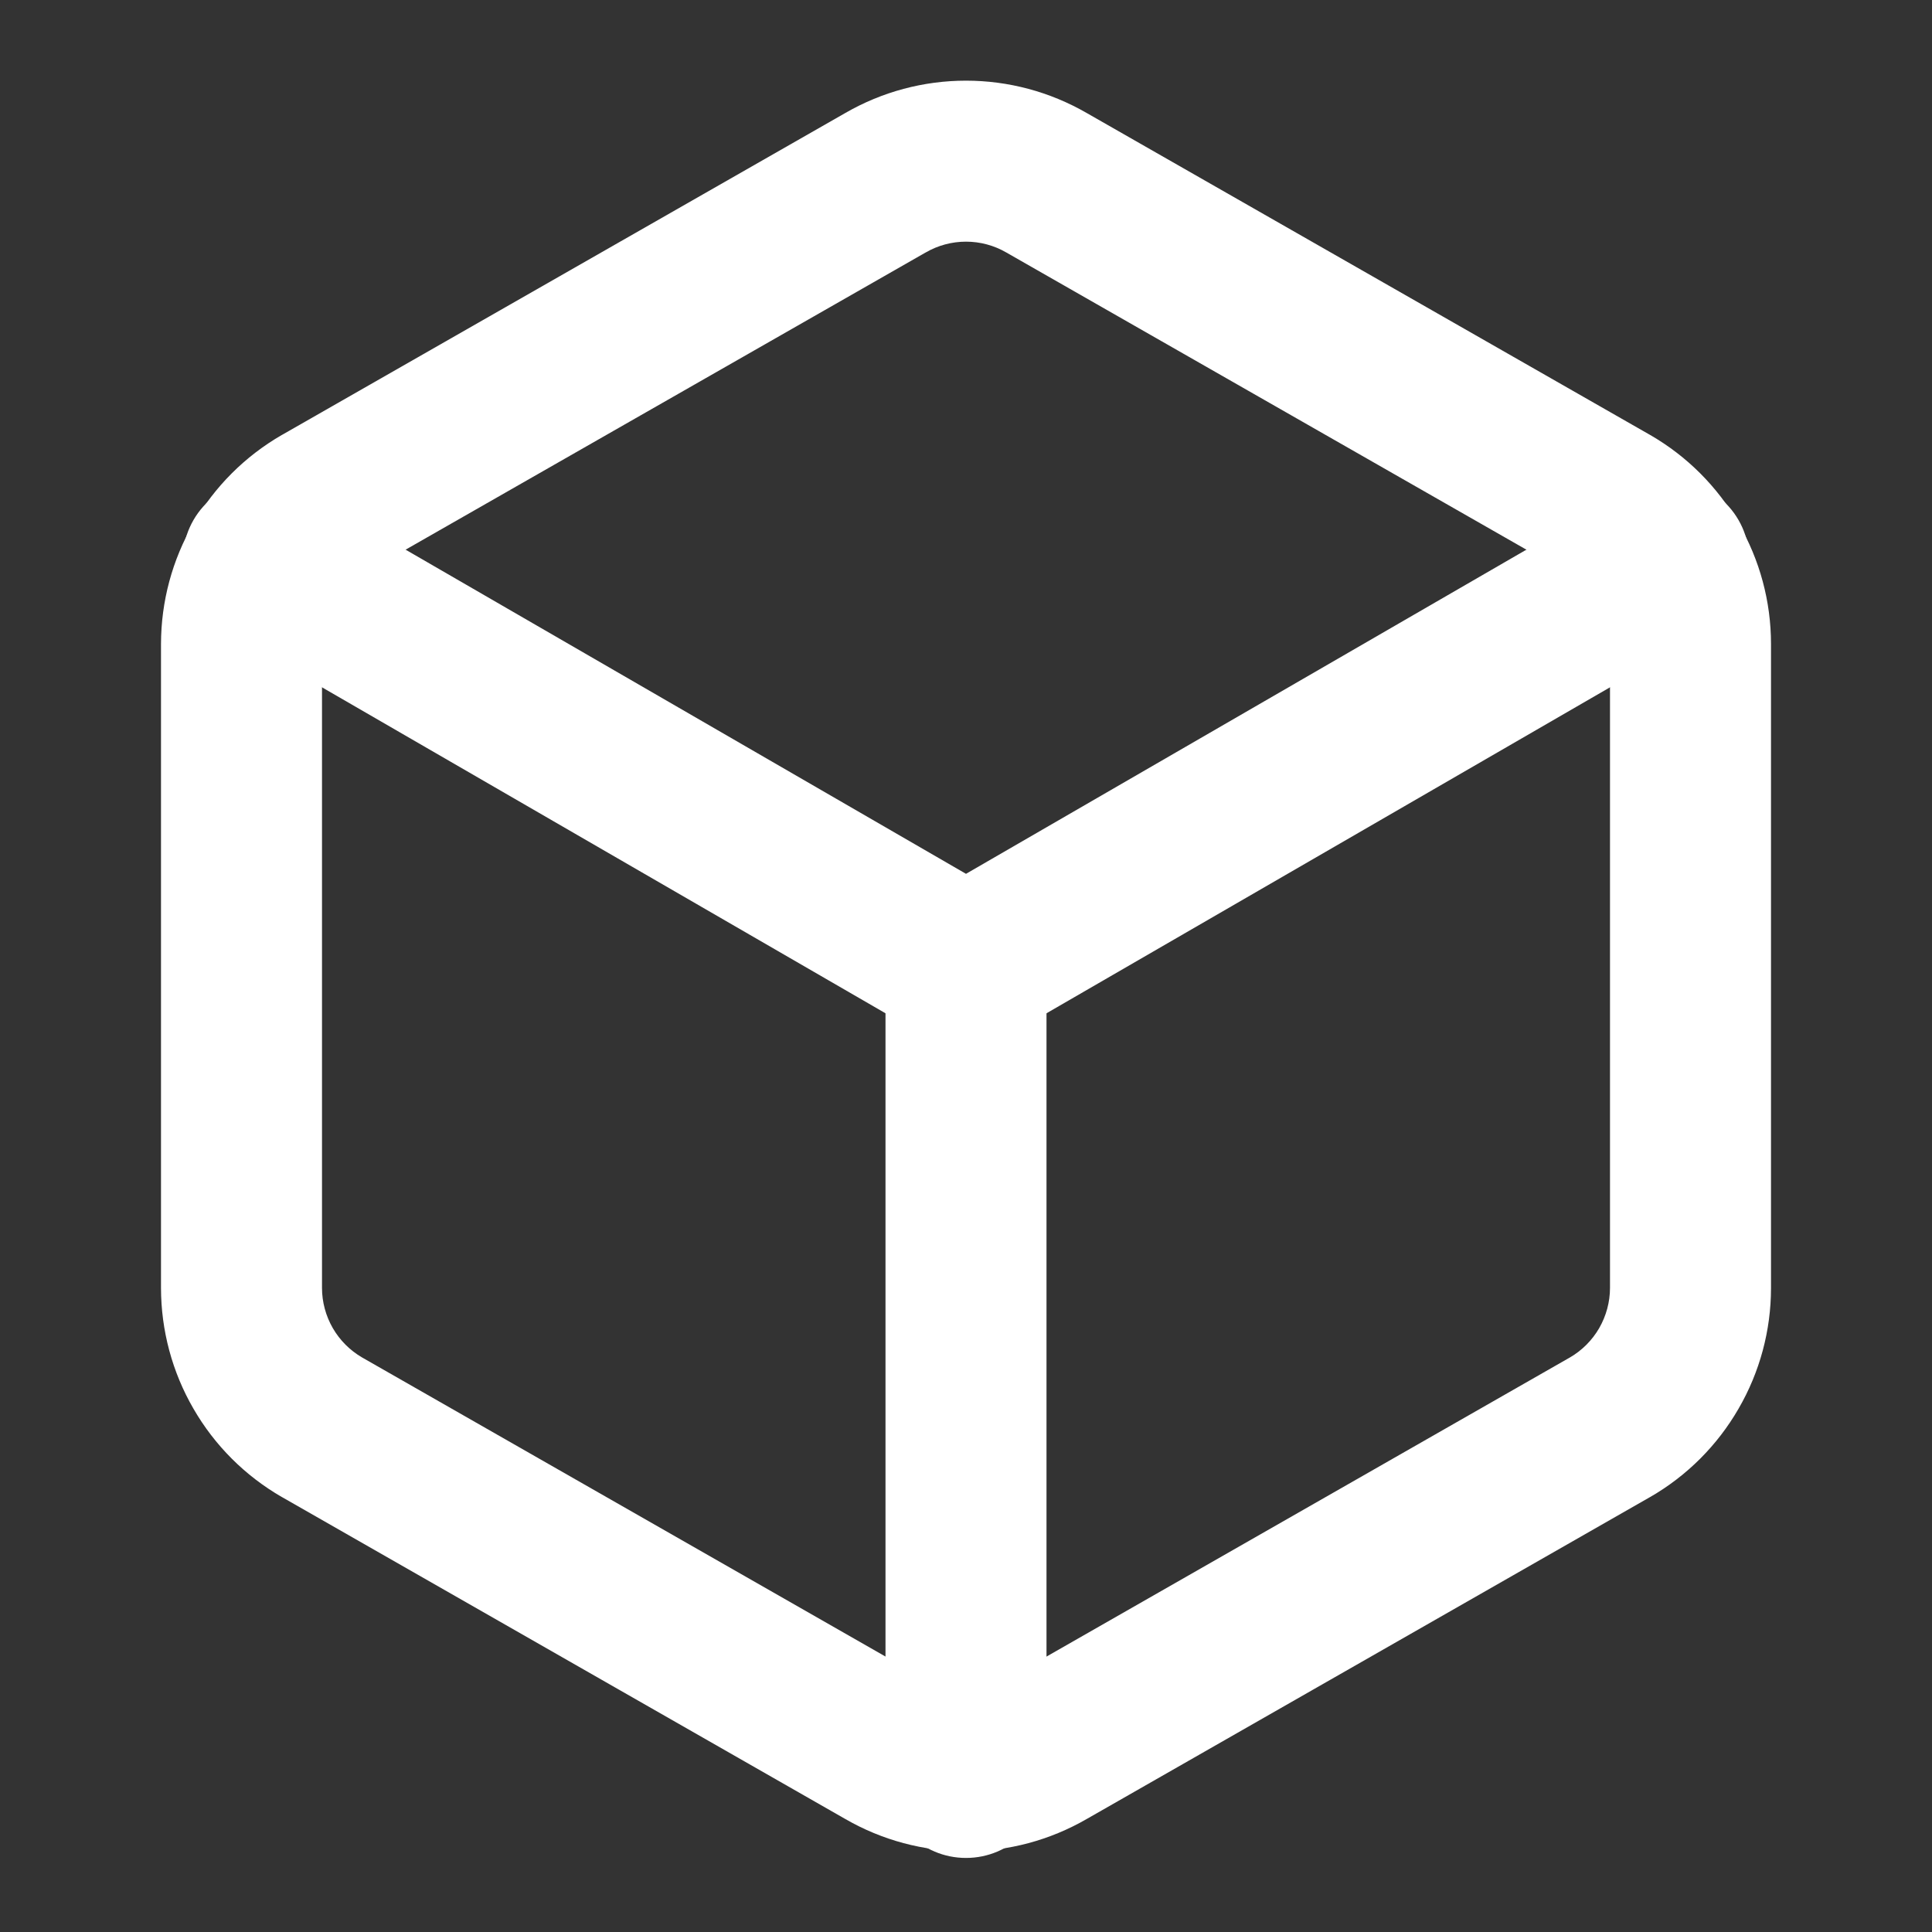 <svg width="24" height="24" viewBox="0 0 24 24" fill="none" xmlns="http://www.w3.org/2000/svg">
<rect x="0" y="0" width="24" height="24" fill="#333333" stroke="none"/>
<path fill-rule="evenodd" clip-rule="evenodd" d="M10.502 1.403C10.958 1.14 11.474 1.002 12 1.002C12.526 1.002 13.042 1.14 13.498 1.403C13.499 1.403 13.499 1.403 13.5 1.404L20.5 5.404C20.956 5.667 21.334 6.045 21.597 6.501C21.861 6.956 22 7.473 22 7.999V16.001C22 16.527 21.861 17.044 21.597 17.499C21.334 17.955 20.956 18.333 20.5 18.596L20.496 18.598L13.5 22.596C13.499 22.596 13.499 22.597 13.498 22.597C13.043 22.86 12.526 22.998 12 22.998C11.474 22.998 10.957 22.86 10.502 22.597C10.501 22.597 10.501 22.596 10.5 22.596L3.504 18.598L3.5 18.596C3.044 18.333 2.666 17.955 2.403 17.499C2.139 17.044 2.001 16.527 2 16.001V7.999C2.001 7.473 2.139 6.956 2.403 6.501C2.666 6.045 3.044 5.667 3.5 5.404L3.504 5.402L10.502 1.403ZM12 3.002C11.825 3.002 11.652 3.048 11.5 3.136L11.496 3.138L4.5 7.136C4.499 7.136 4.499 7.137 4.498 7.137C4.347 7.224 4.222 7.35 4.134 7.502C4.047 7.653 4 7.825 4 8.001V15.999C4 16.174 4.047 16.347 4.134 16.498C4.222 16.65 4.347 16.775 4.498 16.863C4.499 16.863 4.499 16.864 4.5 16.864L11.5 20.864C11.652 20.952 11.825 20.998 12 20.998C12.175 20.998 12.348 20.952 12.5 20.864L12.504 20.862L19.5 16.864C19.5 16.864 19.501 16.863 19.502 16.863C19.653 16.775 19.778 16.65 19.866 16.498C19.953 16.346 20 16.174 20 15.999V8.001C20 7.826 19.953 7.653 19.866 7.502C19.778 7.35 19.653 7.224 19.502 7.137C19.501 7.137 19.5 7.136 19.5 7.136L12.5 3.136C12.348 3.048 12.175 3.002 12 3.002Z" fill="white"/>
<path fill-rule="evenodd" clip-rule="evenodd" d="M2.404 6.459C2.681 5.981 3.293 5.818 3.771 6.095L12 10.855L20.229 6.095C20.707 5.818 21.319 5.981 21.596 6.459C21.872 6.937 21.709 7.549 21.231 7.826L12.501 12.876C12.191 13.055 11.809 13.055 11.499 12.876L2.769 7.826C2.291 7.549 2.128 6.937 2.404 6.459Z" fill="white"/>
<path fill-rule="evenodd" clip-rule="evenodd" d="M12 11C12.552 11 13 11.448 13 12V22.08C13 22.632 12.552 23.08 12 23.08C11.448 23.08 11 22.632 11 22.08V12C11 11.448 11.448 11 12 11Z" fill="white"/>
</svg>
